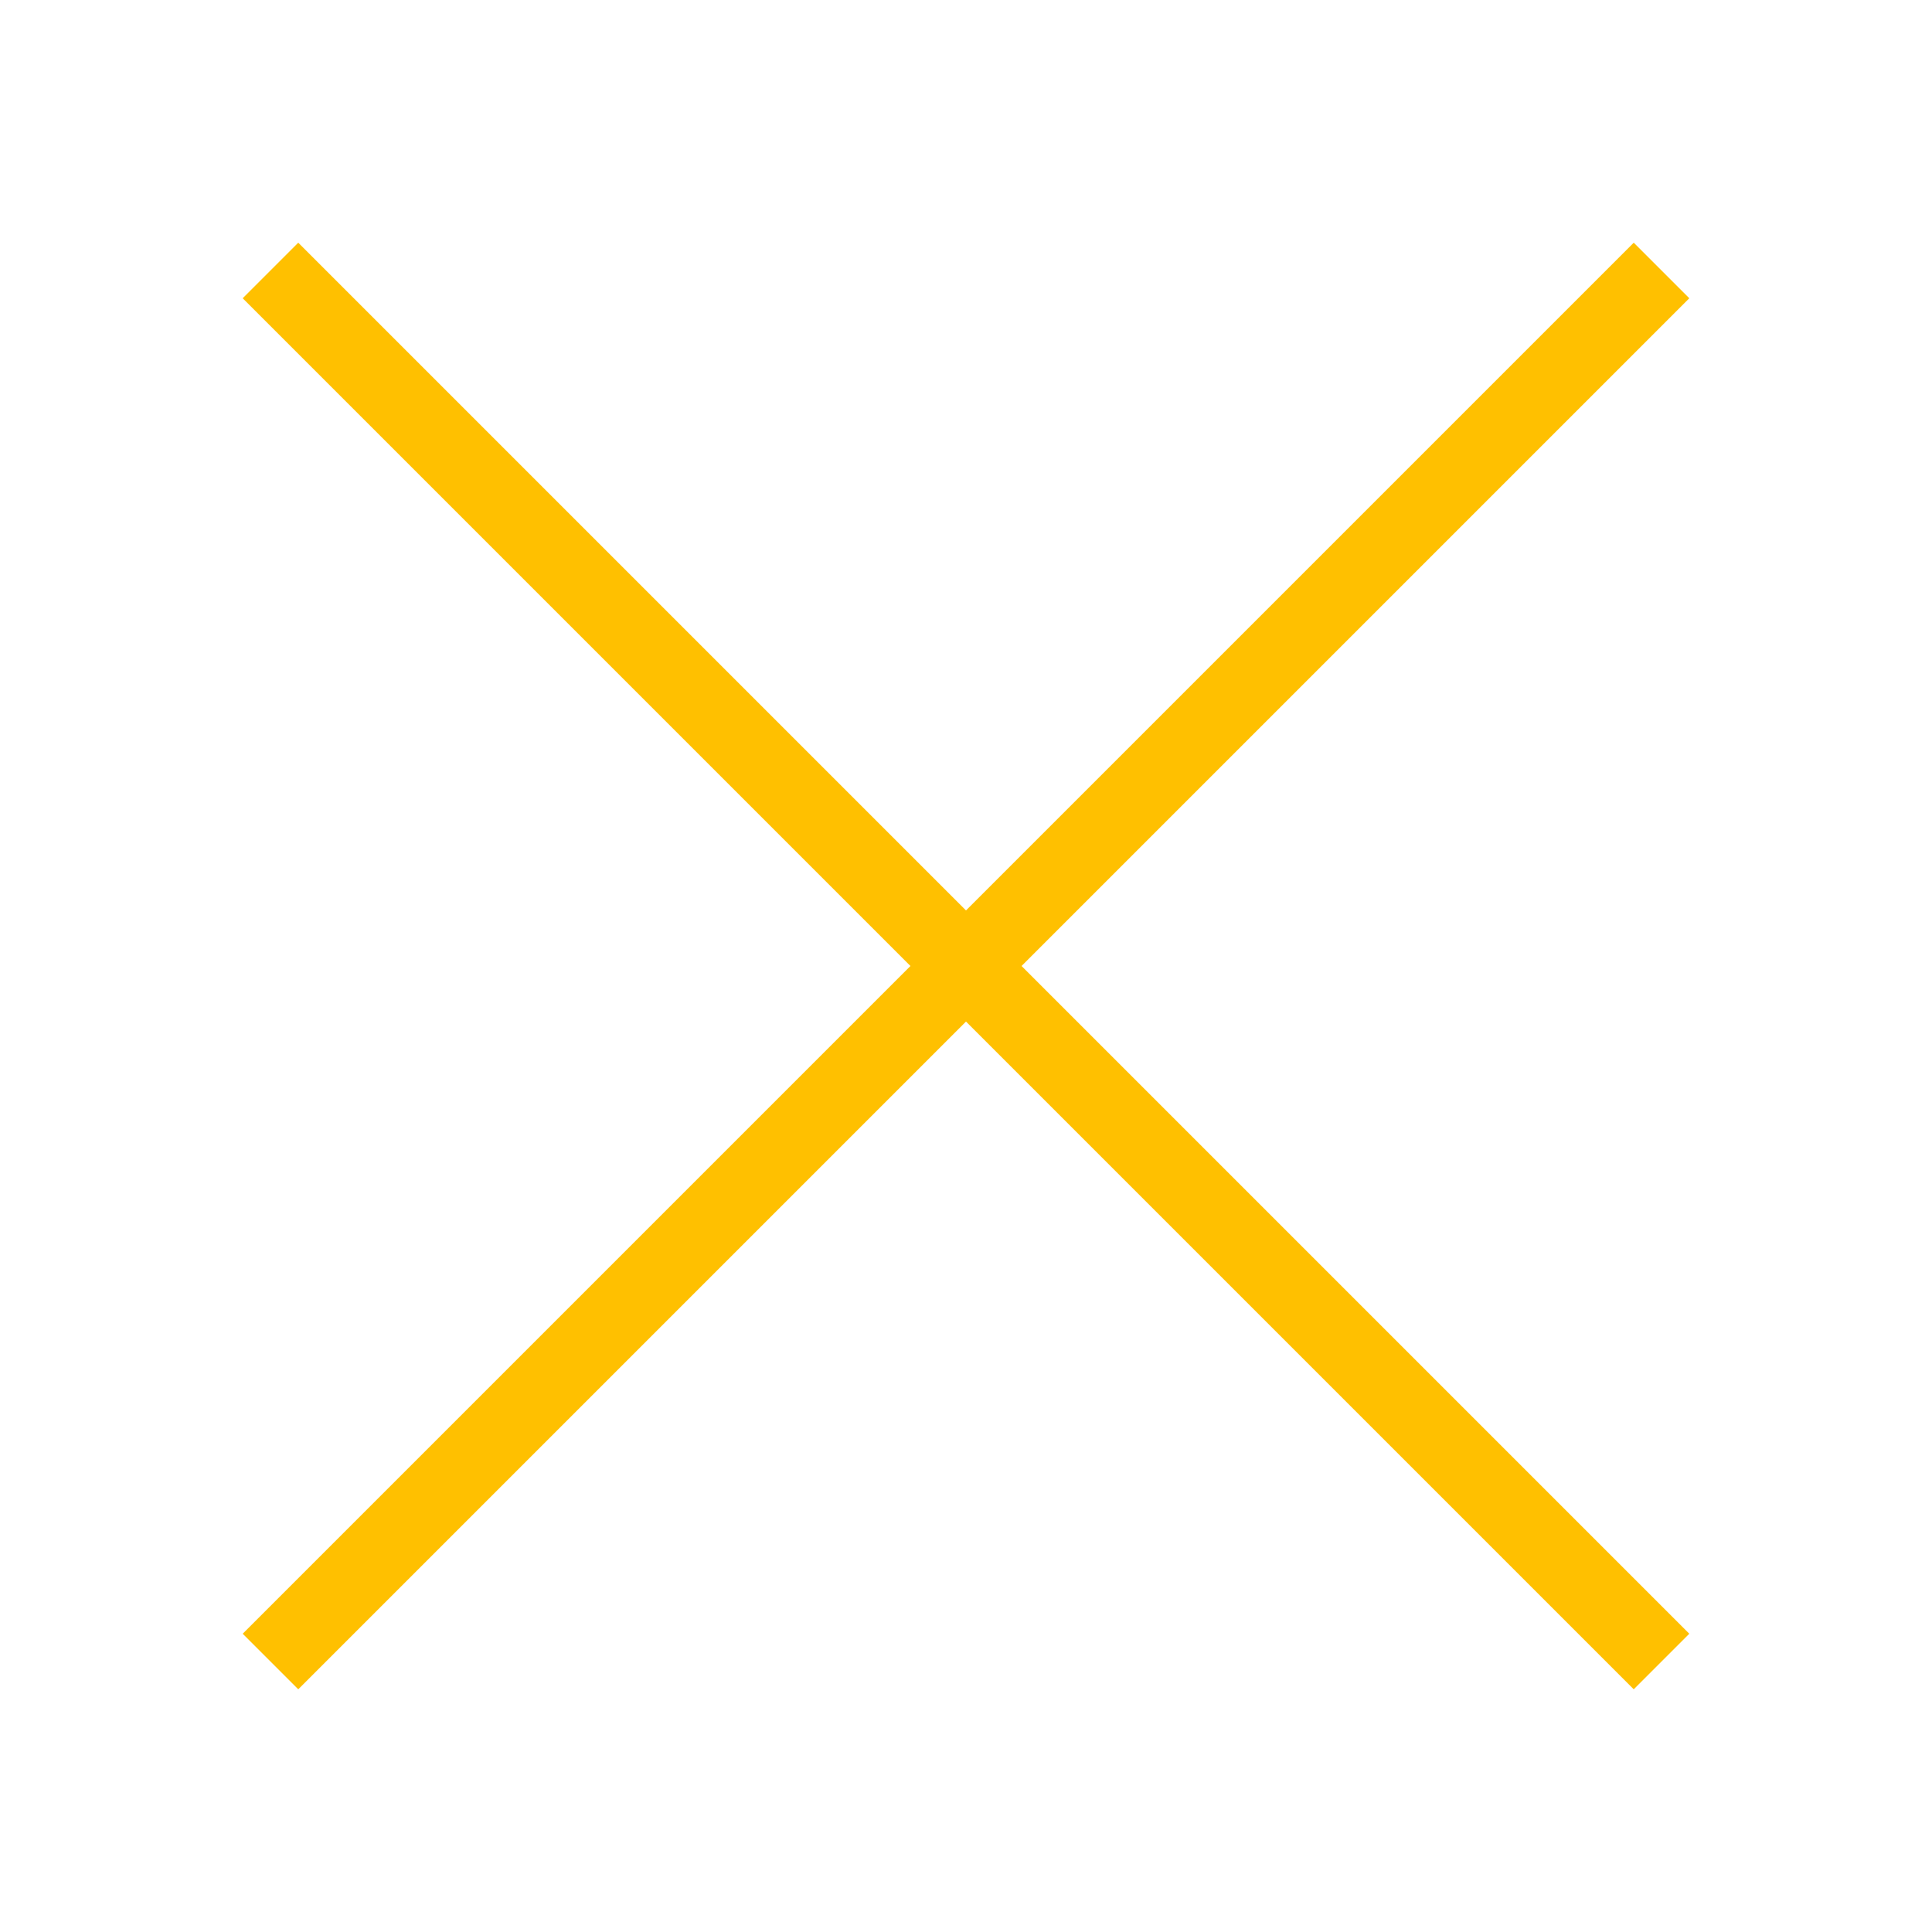 <svg xmlns="http://www.w3.org/2000/svg" xmlns:xlink="http://www.w3.org/1999/xlink" viewBox="0 0 50 50" fill="#FFC000">
  <path d="M7.719 6.281L6.281 7.719L23.562 25L6.281 42.281L7.719 43.719L25 26.438L42.281 43.719L43.719 42.281L26.438 25L43.719 7.719L42.281 6.281L25 23.562Z" fill="#FFC000" />
</svg>